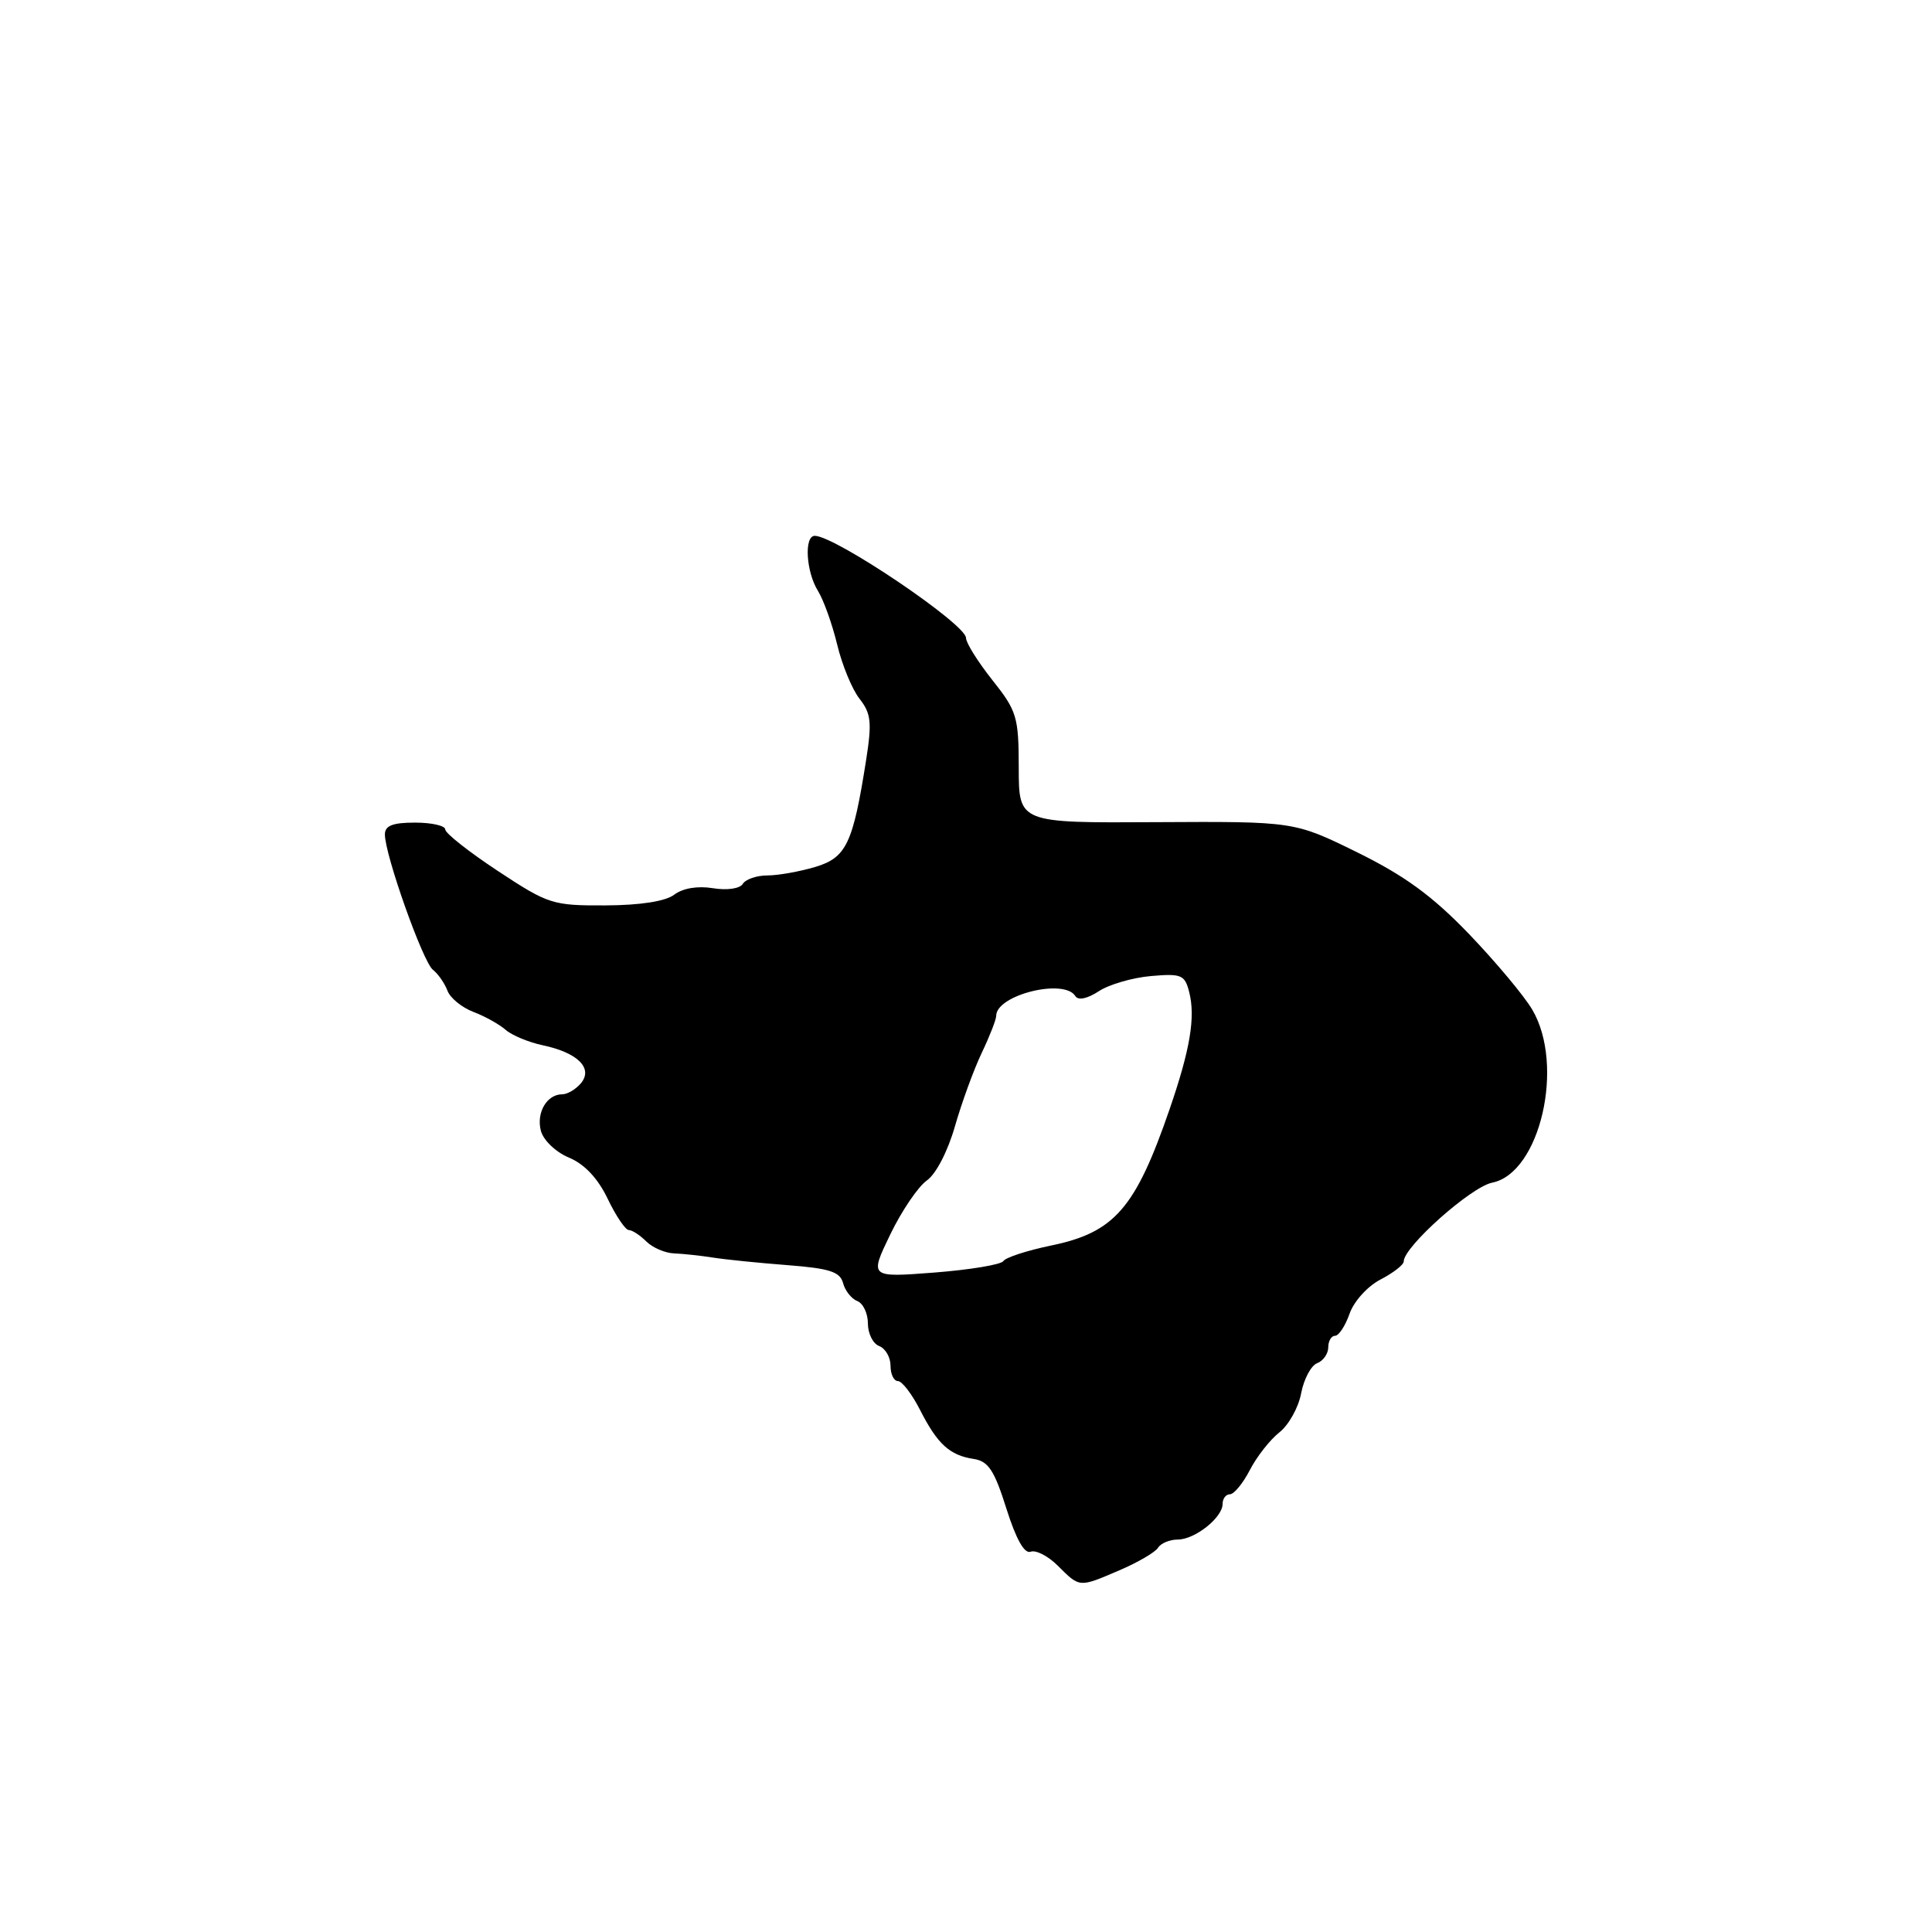 <?xml version="1.0" encoding="UTF-8" standalone="no"?>
<!DOCTYPE svg PUBLIC "-//W3C//DTD SVG 1.1//EN" "http://www.w3.org/Graphics/SVG/1.1/DTD/svg11.dtd" >
<svg xmlns="http://www.w3.org/2000/svg" xmlns:xlink="http://www.w3.org/1999/xlink" version="1.1" viewBox="0 0 256 256">
 <g >
 <path fill="currentColor"
d=" M 148.31 208.08 C 150.77 207.03 153.08 205.68 153.45 205.08 C 153.82 204.49 154.99 204.00 156.05 204.00 C 158.33 204.00 162.00 201.09 162.00 199.28 C 162.00 198.57 162.44 198.00 162.97 198.00 C 163.51 198.00 164.70 196.55 165.61 194.79 C 166.52 193.02 168.28 190.78 169.52 189.80 C 170.76 188.83 172.06 186.50 172.41 184.61 C 172.77 182.73 173.72 180.94 174.53 180.63 C 175.34 180.32 176.00 179.37 176.00 178.53 C 176.00 177.69 176.41 177.00 176.90 177.00 C 177.40 177.00 178.26 175.68 178.83 174.06 C 179.40 172.43 181.22 170.42 182.93 169.54 C 184.62 168.66 186.00 167.59 186.00 167.15 C 186.00 165.21 194.91 157.27 197.72 156.71 C 204.07 155.44 207.38 141.15 203.03 133.78 C 201.95 131.94 198.17 127.43 194.64 123.75 C 189.80 118.72 186.15 116.05 179.86 112.95 C 171.50 108.84 171.50 108.84 153.25 108.94 C 135.00 109.05 135.00 109.05 134.99 101.77 C 134.98 94.98 134.75 94.21 131.49 90.11 C 129.57 87.69 128.00 85.18 128.00 84.53 C 128.00 82.70 110.66 71.00 107.96 71.00 C 106.53 71.00 106.80 75.75 108.38 78.29 C 109.13 79.50 110.28 82.71 110.93 85.41 C 111.58 88.11 112.91 91.35 113.90 92.60 C 115.42 94.54 115.55 95.72 114.77 100.68 C 113.02 111.81 112.15 113.64 108.01 114.88 C 105.95 115.49 103.11 116.00 101.69 116.00 C 100.28 116.00 98.81 116.50 98.43 117.11 C 98.04 117.75 96.36 118.00 94.46 117.69 C 92.44 117.36 90.47 117.69 89.34 118.55 C 88.17 119.43 84.85 119.95 80.22 119.97 C 73.22 120.00 72.66 119.82 65.97 115.41 C 62.14 112.88 59.00 110.41 59.00 109.91 C 59.00 109.41 57.20 109.00 55.00 109.00 C 52.03 109.00 51.00 109.40 51.00 110.57 C 51.00 113.27 56.03 127.45 57.36 128.50 C 58.06 129.05 58.92 130.29 59.29 131.27 C 59.65 132.24 61.20 133.50 62.72 134.08 C 64.25 134.66 66.17 135.73 67.00 136.46 C 67.82 137.18 70.05 138.11 71.94 138.51 C 76.56 139.49 78.62 141.55 76.98 143.53 C 76.30 144.34 75.19 145.00 74.50 145.00 C 72.46 145.00 71.04 147.43 71.67 149.84 C 72.00 151.09 73.64 152.66 75.39 153.39 C 77.45 154.25 79.22 156.13 80.52 158.84 C 81.61 161.12 82.87 162.98 83.32 162.99 C 83.77 162.99 84.82 163.68 85.64 164.50 C 86.47 165.32 88.12 166.04 89.32 166.08 C 90.52 166.13 92.85 166.38 94.50 166.64 C 96.15 166.90 100.59 167.35 104.37 167.64 C 109.93 168.07 111.32 168.52 111.71 170.02 C 111.98 171.03 112.83 172.10 113.60 172.40 C 114.37 172.70 115.00 174.03 115.00 175.36 C 115.00 176.70 115.67 178.05 116.50 178.36 C 117.33 178.68 118.00 179.85 118.00 180.97 C 118.00 182.09 118.44 183.00 118.98 183.00 C 119.52 183.00 120.84 184.72 121.91 186.82 C 124.22 191.36 125.84 192.84 129.03 193.32 C 130.96 193.62 131.76 194.83 133.35 199.89 C 134.63 203.94 135.74 205.93 136.57 205.61 C 137.26 205.35 138.88 206.18 140.16 207.46 C 143.10 210.39 142.95 210.38 148.31 208.08 Z  M 117.96 163.58 C 119.47 160.45 121.66 157.23 122.81 156.42 C 124.03 155.57 125.60 152.52 126.54 149.22 C 127.44 146.08 129.04 141.70 130.09 139.50 C 131.14 137.30 132.00 135.10 132.00 134.61 C 131.99 131.84 141.01 129.59 142.49 131.99 C 142.87 132.59 144.07 132.34 145.60 131.34 C 146.97 130.44 150.09 129.54 152.52 129.33 C 156.56 128.98 157.00 129.17 157.58 131.48 C 158.42 134.80 157.70 139.07 154.97 147.00 C 150.45 160.11 147.68 163.31 139.27 165.04 C 136.10 165.70 133.25 166.62 132.95 167.10 C 132.65 167.57 128.54 168.25 123.81 168.62 C 115.21 169.28 115.21 169.28 117.96 163.58 Z "/>
</g>
</svg>
